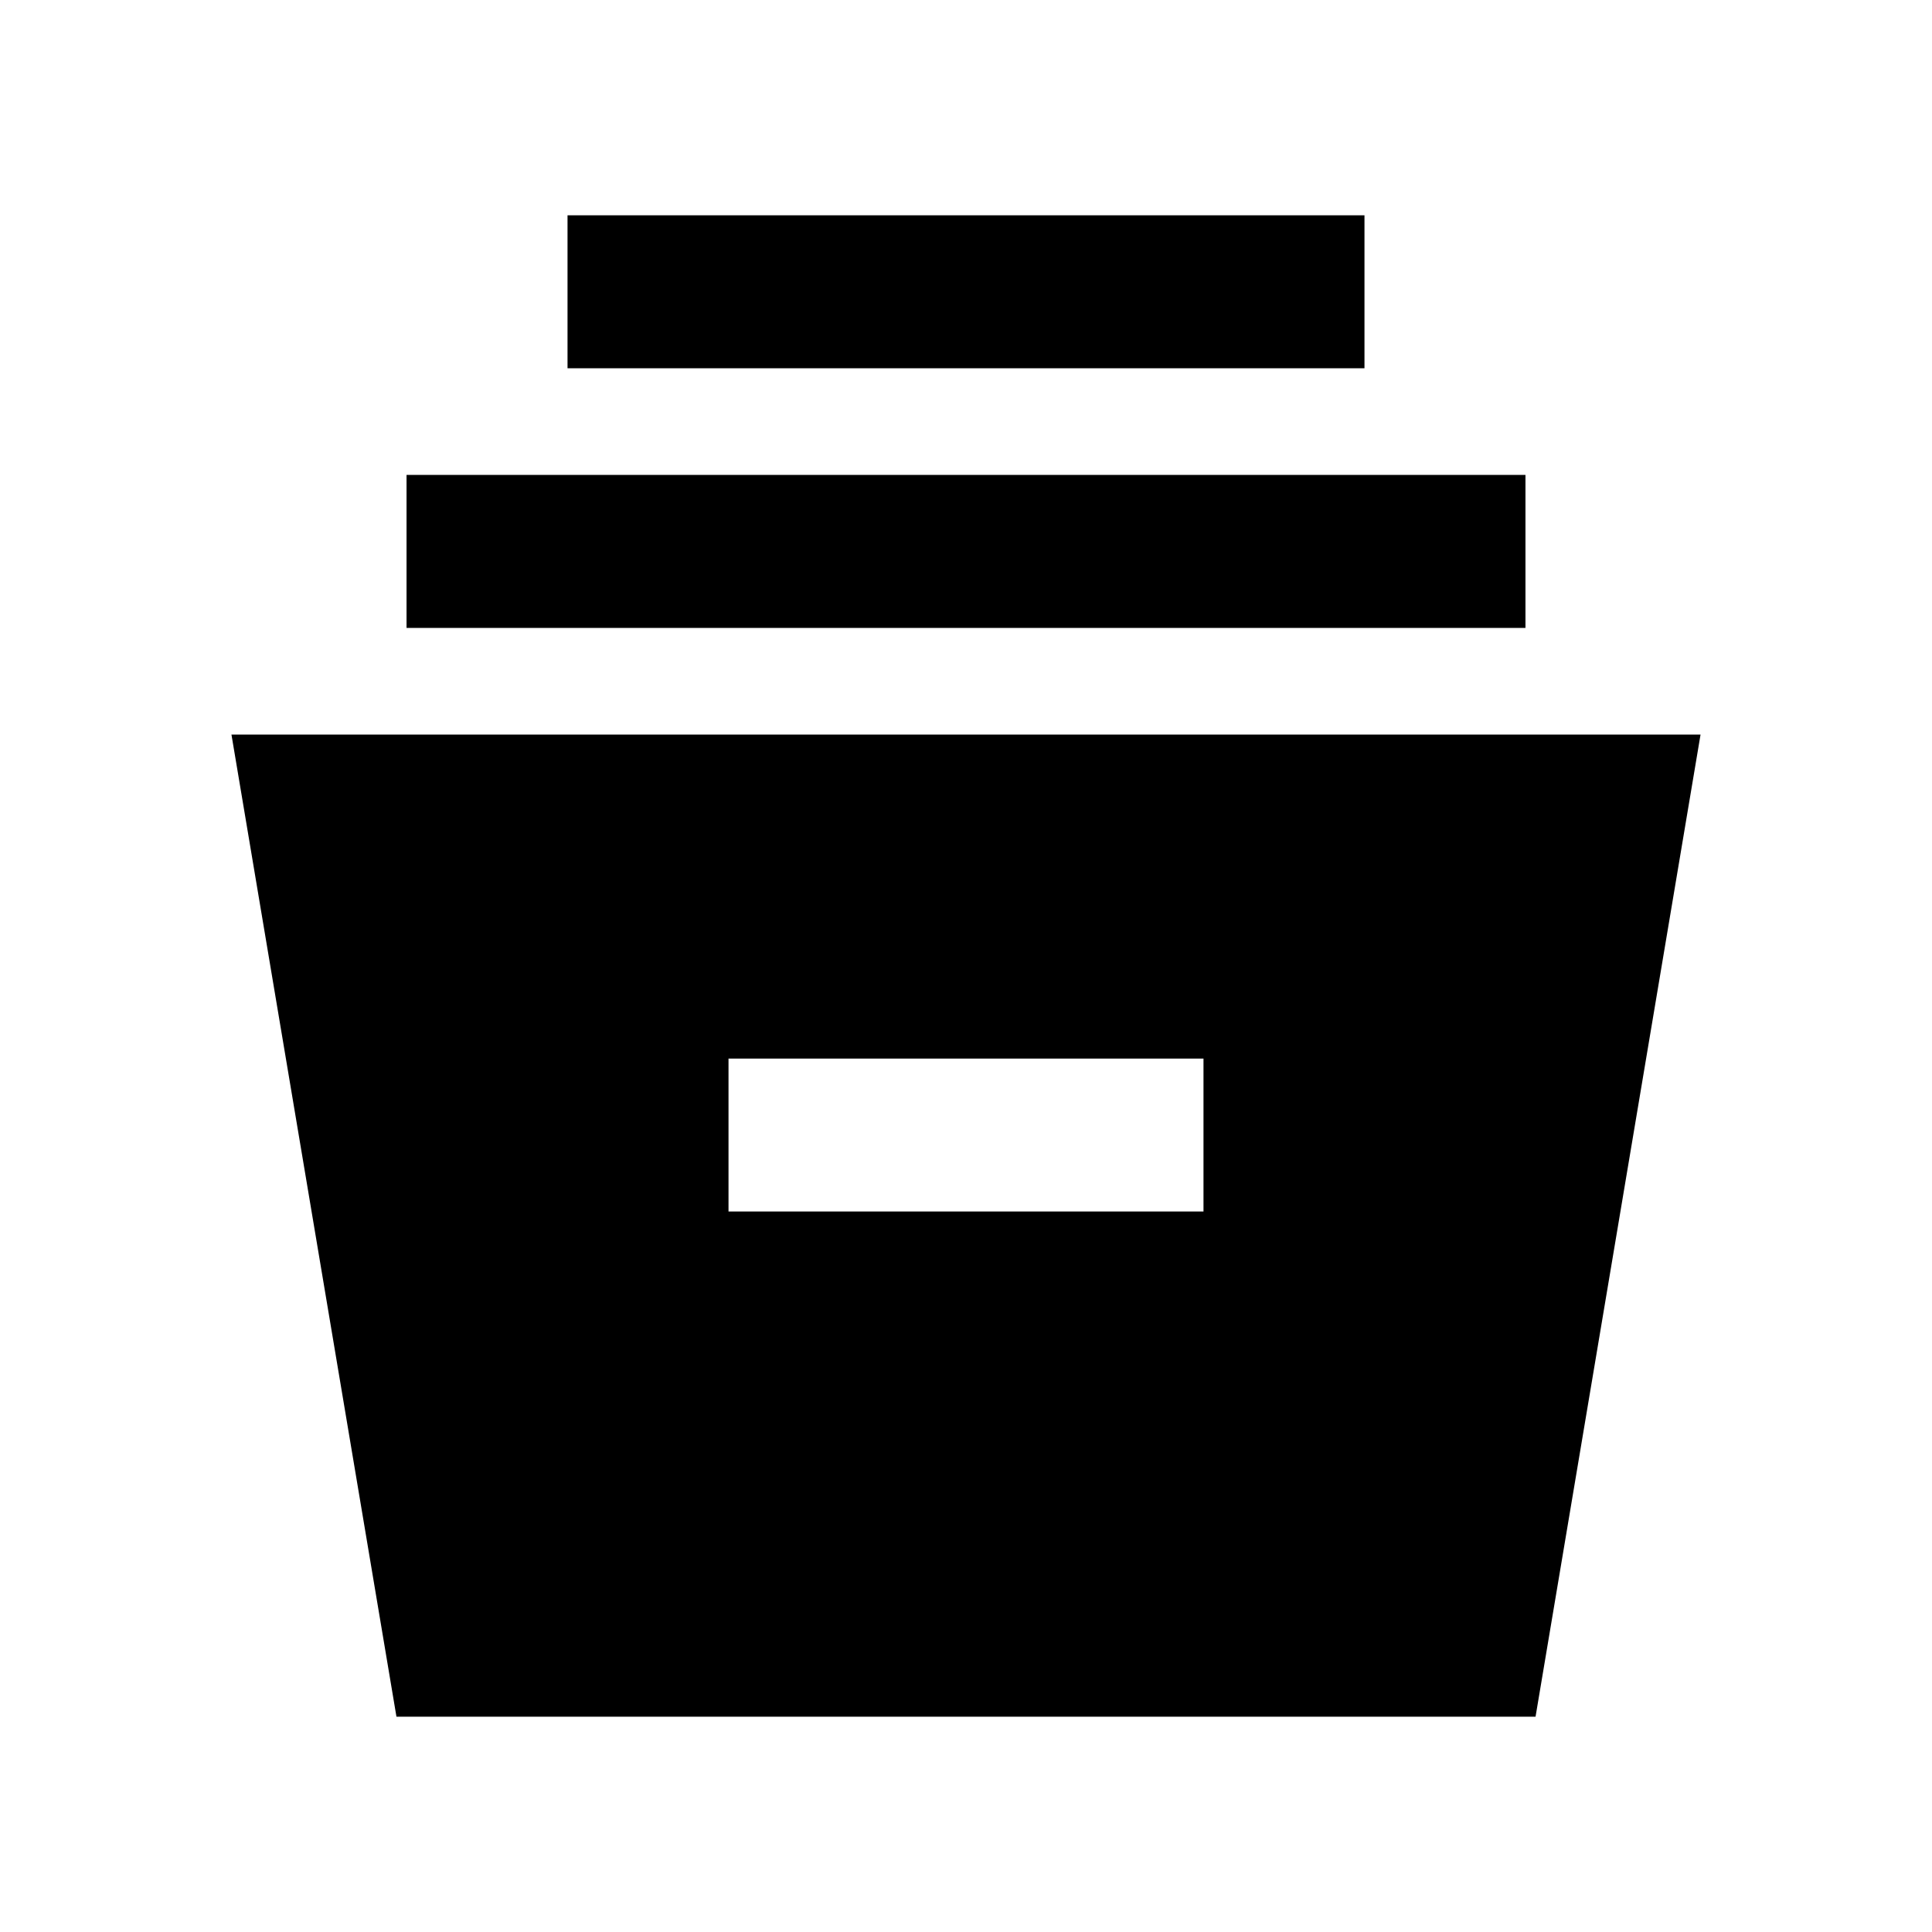 <svg xmlns="http://www.w3.org/2000/svg" height="40" width="40"><path d="M8.208 35.542 4.792 15.208h30.416l-3.416 20.334Zm6.875-10.459h9.834v-3.166h-9.834ZM8.417 13V9.833h23.166V13Zm3.333-5.375V4.458h16.5v3.167Z"/></svg>